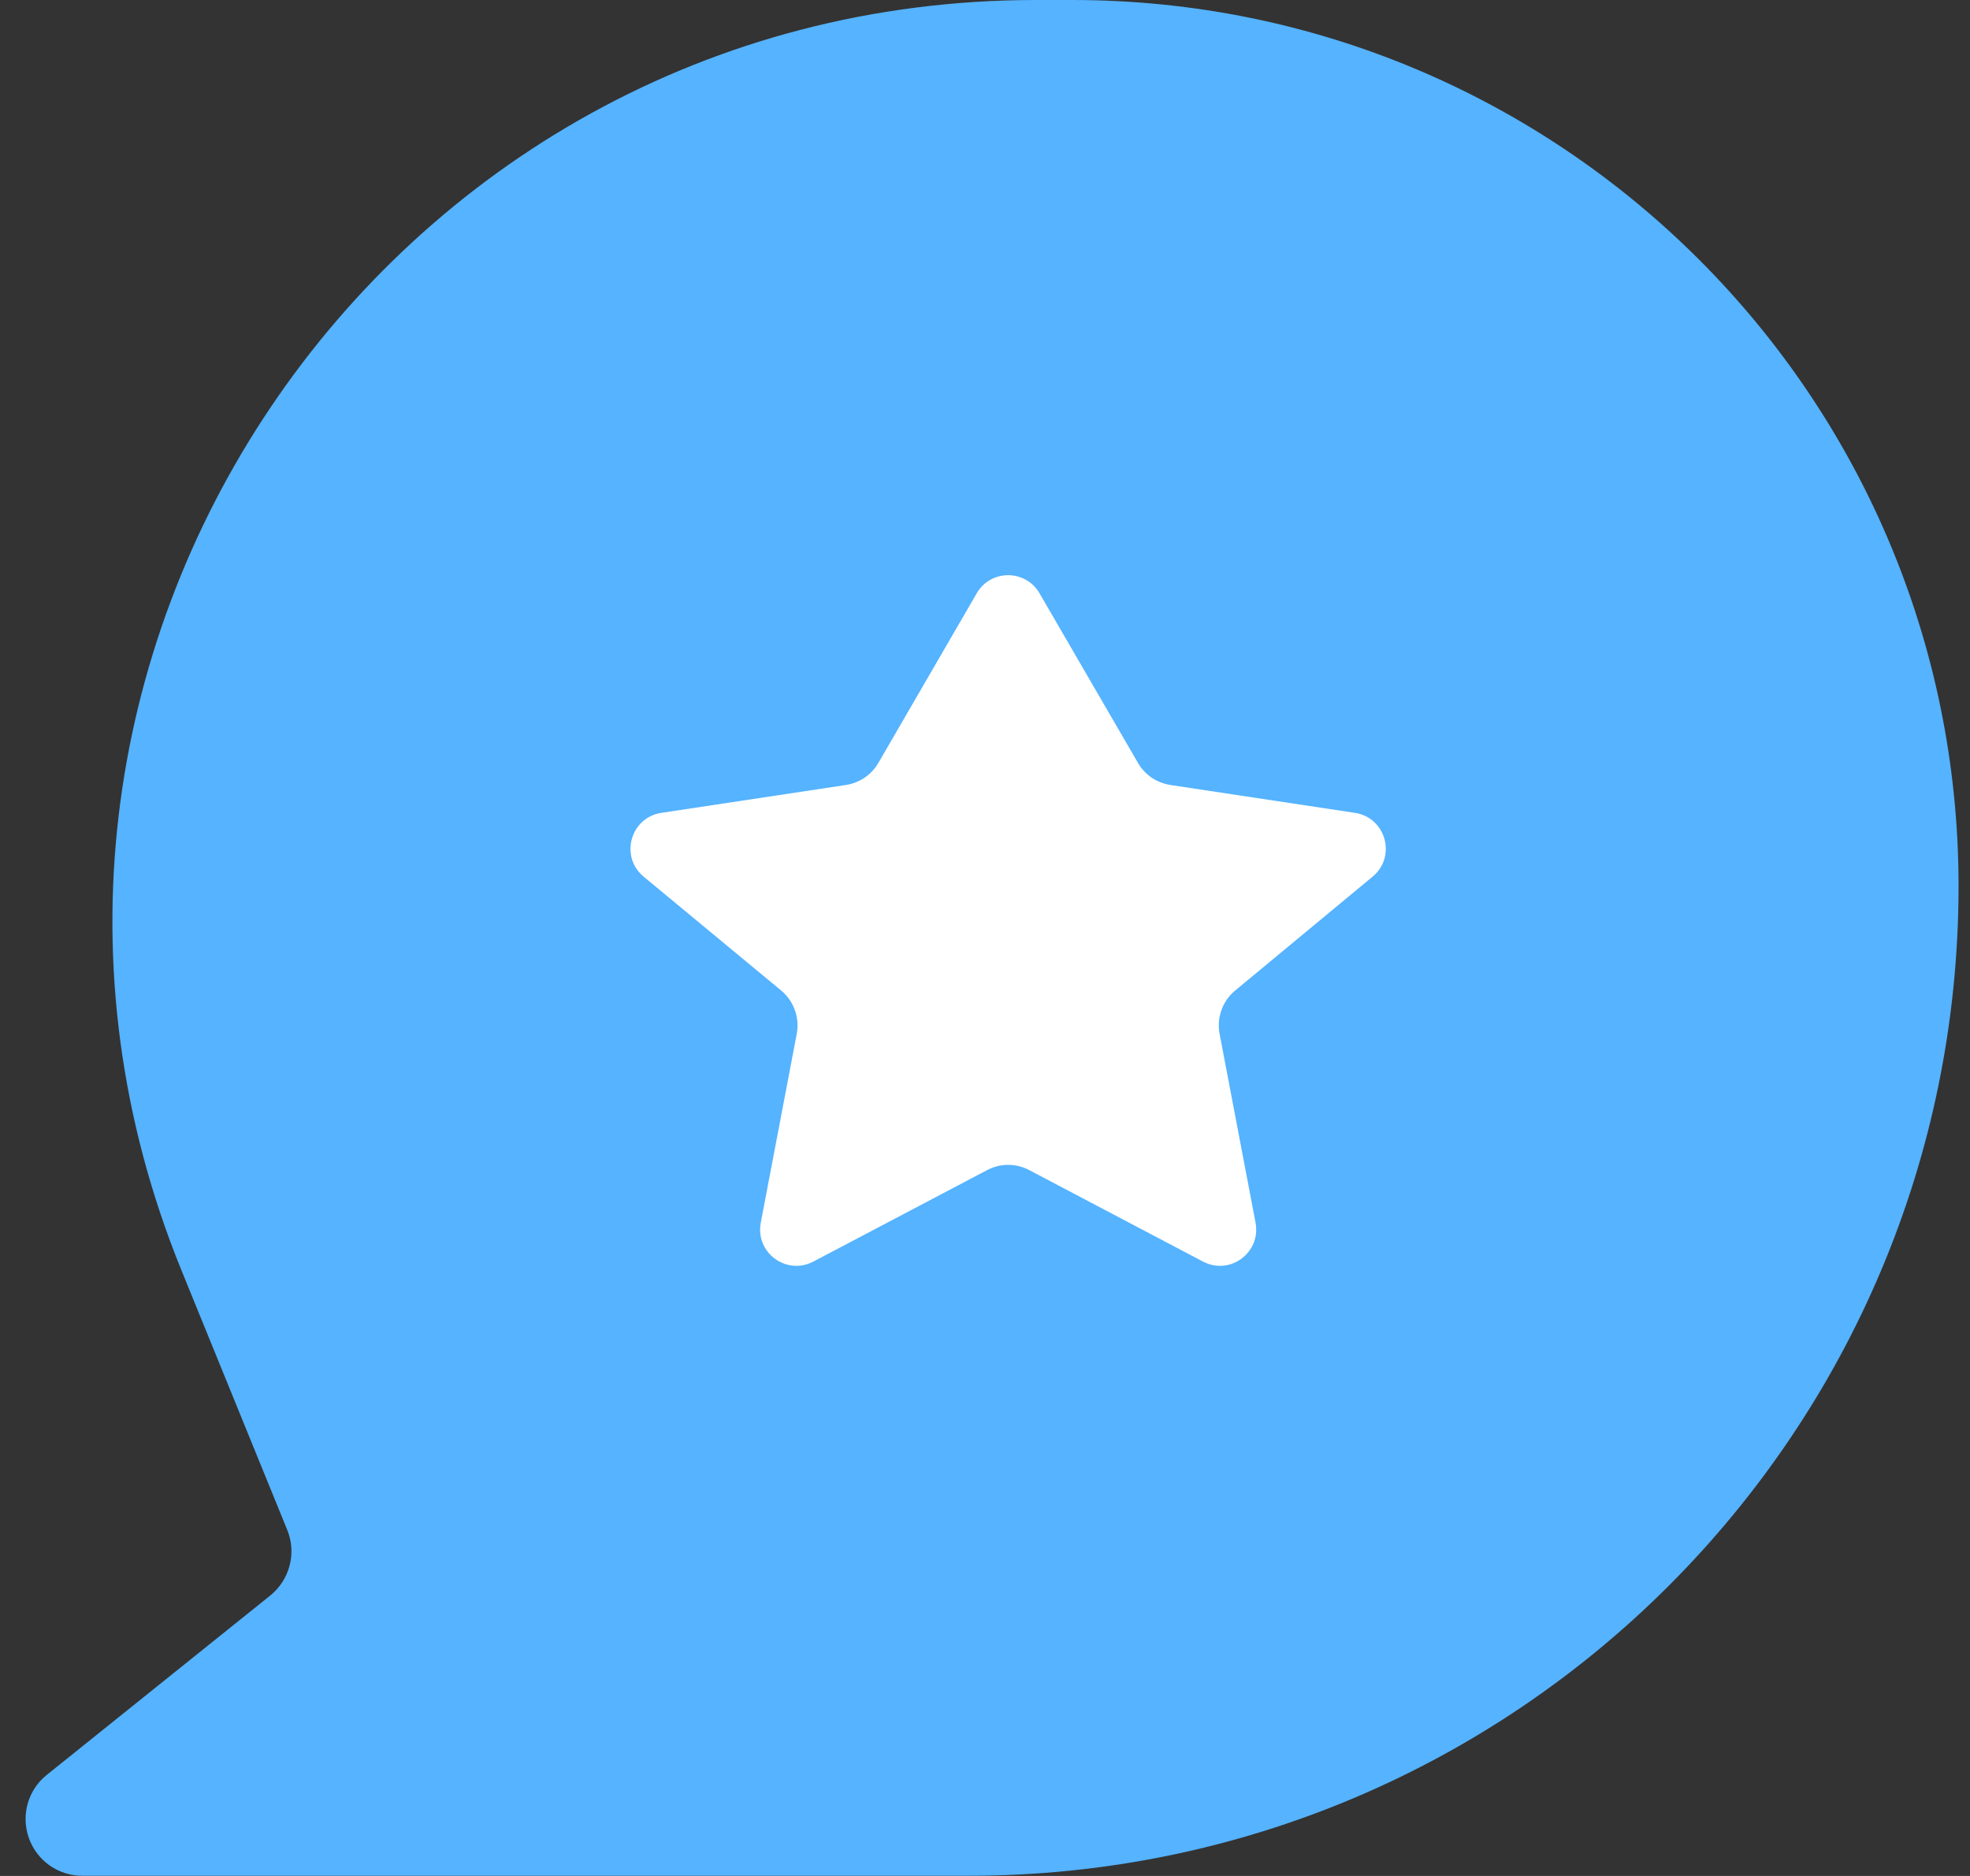 <svg width="21" height="20" viewBox="0 0 21 20" fill="none" xmlns="http://www.w3.org/2000/svg">
<rect x="0" y="0" width="21" height="20" fill="#333333" stroke="none"/>
<path d="M11.043 0C4.059 0 -0.7 7.077 1.935 13.545L3.062 16.311C3.163 16.558 3.089 16.842 2.881 17.01L0.498 18.923C0.298 19.083 0.222 19.352 0.307 19.594C0.392 19.836 0.62 19.998 0.877 19.998H10.326C16.154 19.998 20.878 15.274 20.878 9.446C20.878 4.229 16.648 0 11.431 0H11.043Z" fill="#55B3FF"/>
<path d="M11.081 6.325C10.932 6.068 10.561 6.068 10.412 6.325L9.363 8.134C9.289 8.261 9.162 8.347 9.017 8.369L7.05 8.666C6.72 8.716 6.604 9.133 6.861 9.346L8.327 10.56C8.462 10.672 8.526 10.85 8.493 11.023L8.11 13.035C8.049 13.354 8.383 13.601 8.67 13.45L10.522 12.475C10.663 12.4 10.831 12.4 10.972 12.475L12.824 13.45C13.111 13.601 13.444 13.354 13.384 13.035L13.001 11.023C12.968 10.85 13.031 10.672 13.167 10.56L14.632 9.346C14.889 9.133 14.774 8.716 14.443 8.666L12.477 8.369C12.332 8.347 12.204 8.261 12.131 8.134L11.081 6.325Z" fill="white"/>
</svg>
